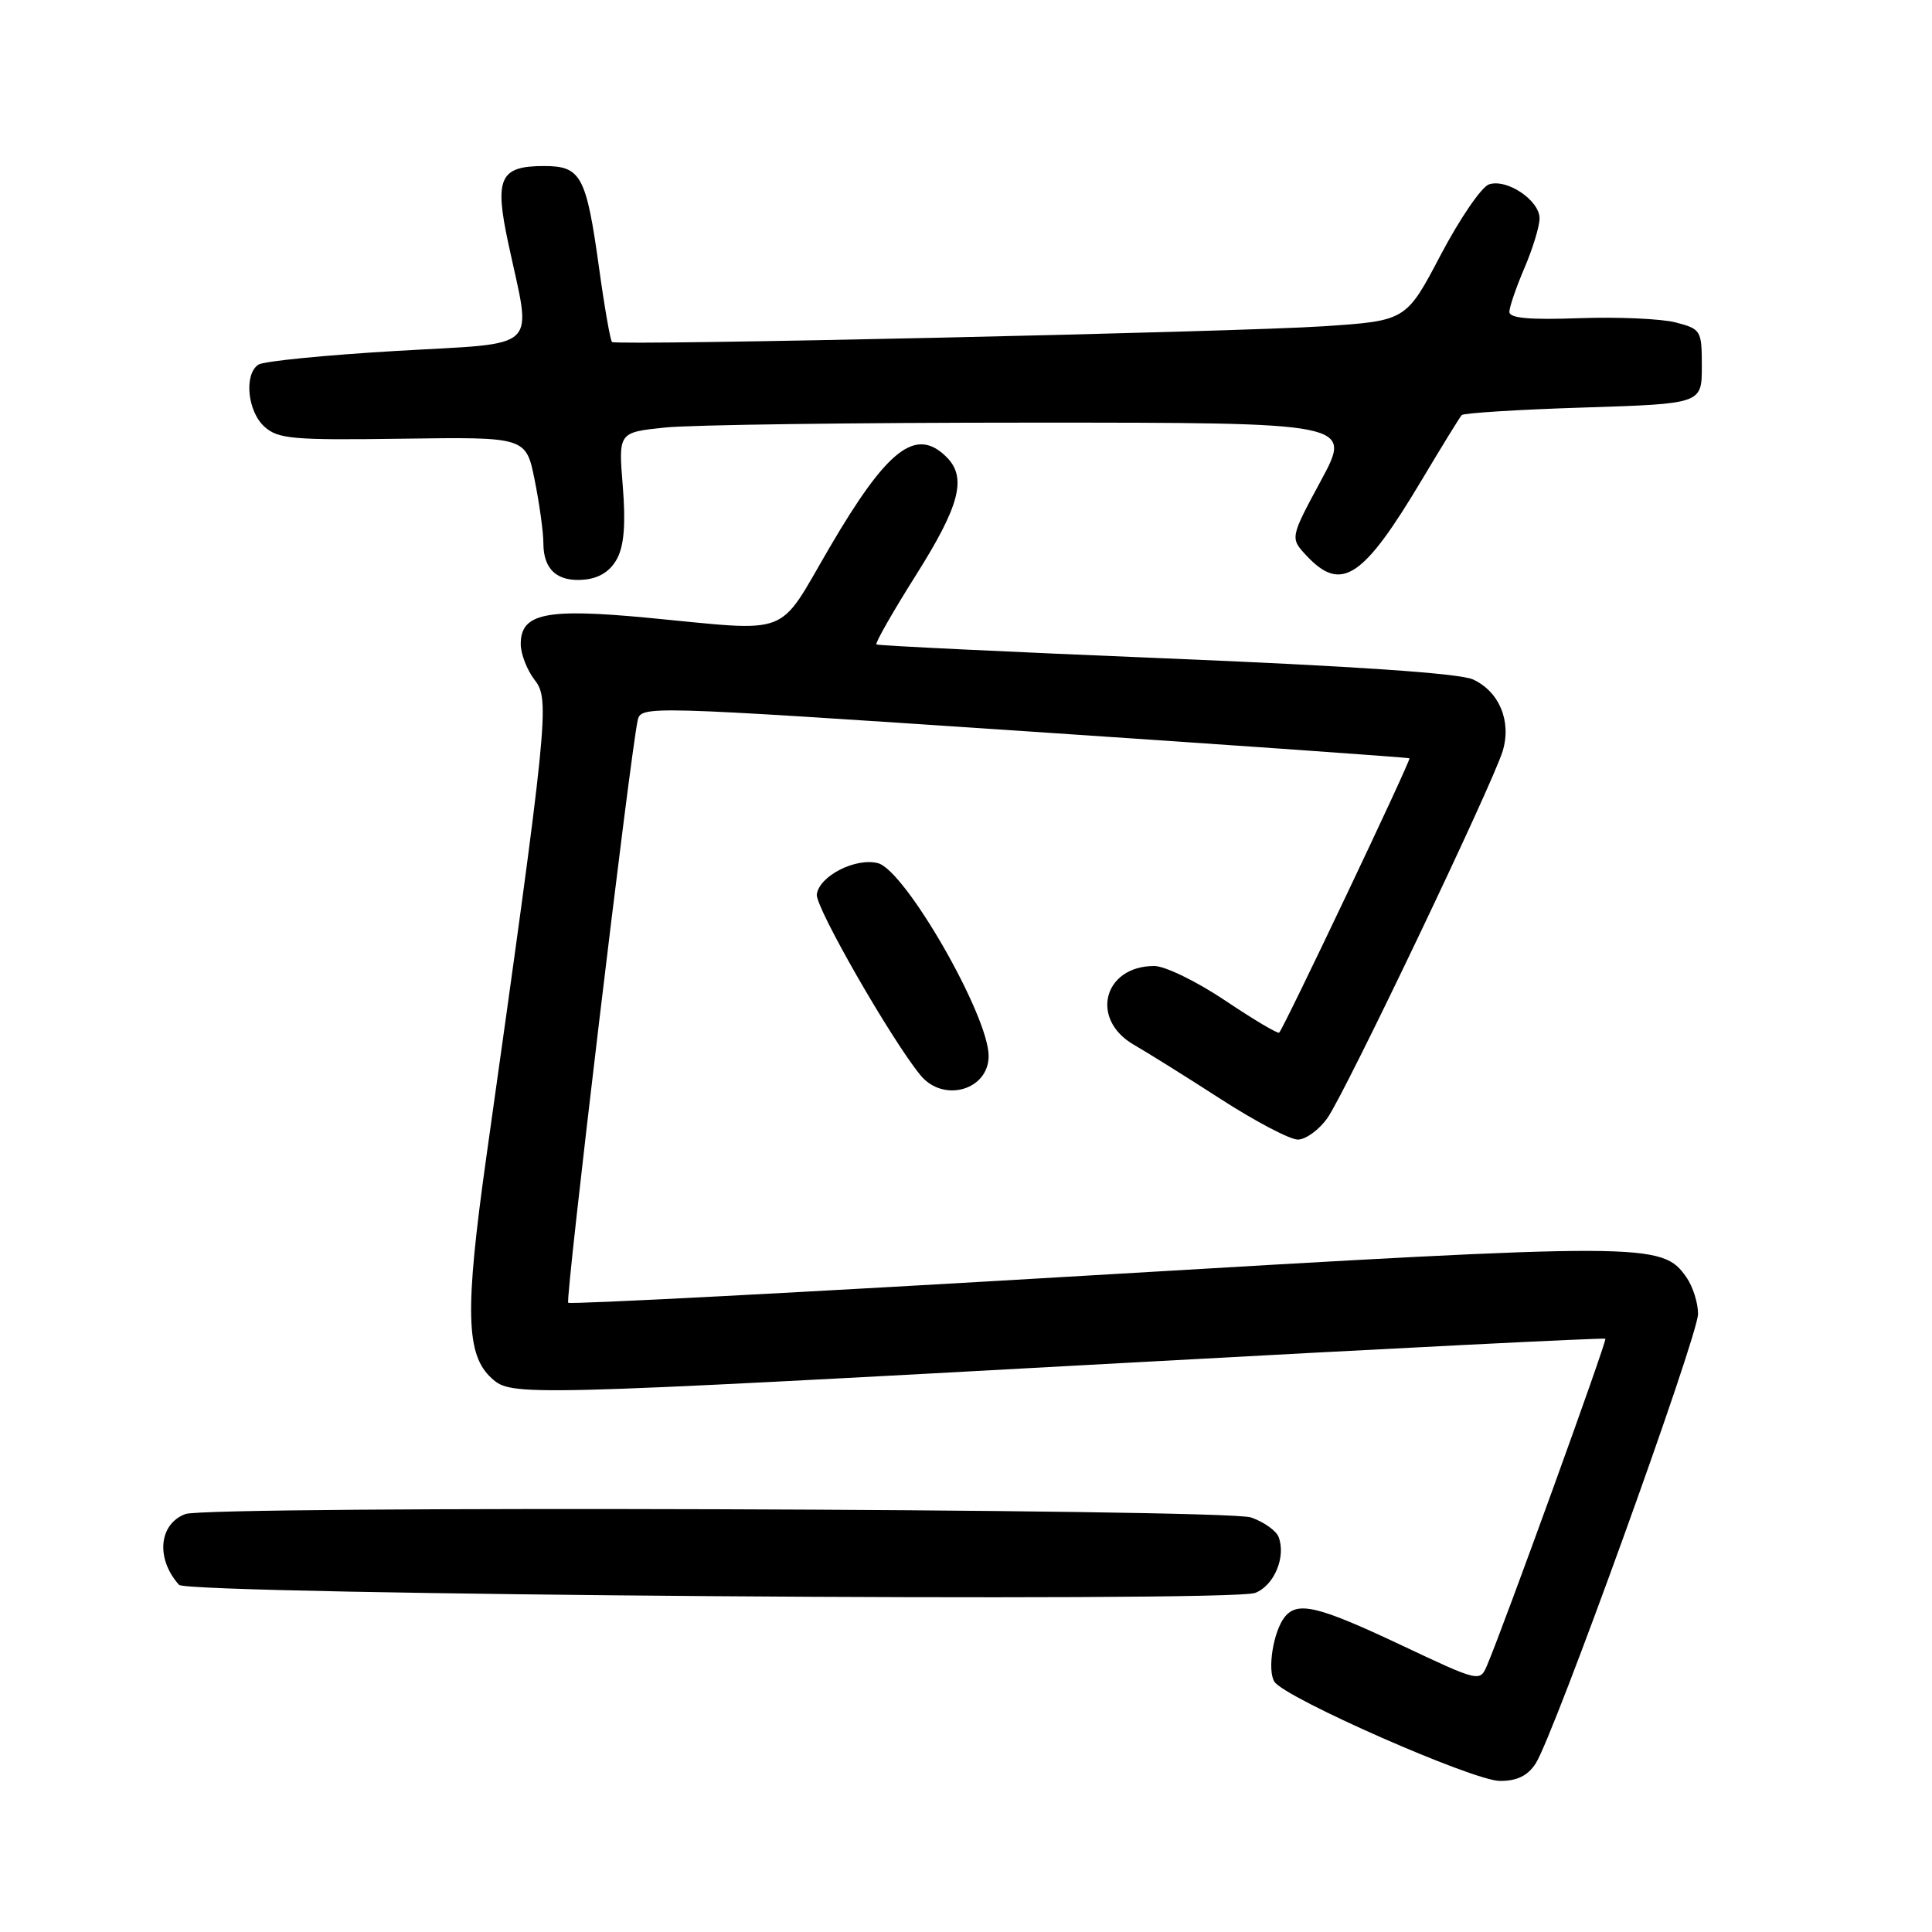 <?xml version="1.0" encoding="UTF-8" standalone="no"?>
<!DOCTYPE svg PUBLIC "-//W3C//DTD SVG 1.1//EN" "http://www.w3.org/Graphics/SVG/1.1/DTD/svg11.dtd" >
<svg xmlns="http://www.w3.org/2000/svg" xmlns:xlink="http://www.w3.org/1999/xlink" version="1.1" viewBox="0 0 256 256">
 <g >
 <path fill="currentColor"
d=" M 203.48 233.68 C 205.86 230.03 225.00 177.06 225.00 174.10 C 225.00 172.64 224.31 170.46 223.46 169.25 C 220.23 164.63 218.41 164.63 144.81 168.98 C 106.82 171.23 75.54 172.87 75.29 172.62 C 74.88 172.22 83.46 100.29 84.49 95.49 C 84.92 93.49 85.19 93.50 135.71 96.88 C 163.64 98.75 186.62 100.37 186.76 100.48 C 187.01 100.67 170.15 136.16 169.50 136.83 C 169.32 137.01 166.10 135.10 162.35 132.58 C 158.59 130.06 154.37 128.00 152.95 128.00 C 146.21 128.00 144.38 135.06 150.25 138.44 C 152.04 139.47 157.23 142.71 161.78 145.65 C 166.34 148.59 170.92 151.00 171.97 151.00 C 173.01 151.00 174.77 149.72 175.88 148.16 C 178.24 144.85 197.79 103.91 199.12 99.50 C 200.30 95.57 198.66 91.63 195.18 90.03 C 193.43 89.22 179.32 88.26 154.50 87.24 C 133.60 86.38 116.33 85.55 116.13 85.39 C 115.93 85.23 118.29 81.09 121.38 76.19 C 127.18 67.00 128.14 63.28 125.43 60.57 C 121.37 56.52 117.59 59.44 109.93 72.54 C 102.90 84.57 105.16 83.70 85.85 81.86 C 72.32 80.58 69.00 81.26 69.00 85.34 C 69.00 86.66 69.84 88.80 70.86 90.12 C 72.88 92.71 72.63 95.24 64.44 153.32 C 61.58 173.67 61.72 179.53 65.15 182.63 C 67.78 185.01 68.51 185.00 149.48 180.57 C 184.12 178.67 212.58 177.24 212.72 177.39 C 212.97 177.63 199.21 215.61 197.03 220.70 C 196.09 222.89 196.01 222.87 185.59 217.95 C 174.68 212.81 171.94 212.14 170.24 214.25 C 168.72 216.14 167.89 221.32 168.87 222.84 C 170.25 224.99 195.18 235.96 198.73 235.98 C 201.01 235.99 202.40 235.32 203.48 233.68 Z  M 166.31 211.07 C 168.83 210.11 170.43 206.29 169.42 203.65 C 169.10 202.82 167.46 201.66 165.77 201.07 C 162.46 199.91 27.51 199.48 24.55 200.62 C 21.03 201.97 20.63 206.54 23.72 210.00 C 24.88 211.30 162.97 212.34 166.31 211.07 Z  M 131.00 139.92 C 131.00 134.56 119.93 115.28 116.32 114.37 C 113.36 113.62 108.56 116.07 108.23 118.51 C 108.00 120.17 118.18 137.90 122.00 142.51 C 125.03 146.15 131.00 144.44 131.00 139.92 Z  M 81.78 74.00 C 82.70 72.26 82.92 69.34 82.52 64.40 C 81.94 57.29 81.94 57.29 88.12 56.65 C 91.51 56.29 113.39 56.00 136.73 56.00 C 179.17 56.00 179.17 56.00 175.05 63.65 C 170.93 71.29 170.93 71.29 173.14 73.65 C 177.74 78.55 180.62 76.64 188.45 63.50 C 191.08 59.10 193.43 55.27 193.69 55.00 C 193.95 54.73 201.21 54.27 209.83 54.00 C 225.50 53.50 225.50 53.50 225.50 48.56 C 225.50 43.77 225.40 43.60 222.02 42.72 C 220.10 42.23 214.37 41.98 209.27 42.16 C 202.68 42.40 200.00 42.16 200.00 41.33 C 200.00 40.69 200.90 38.07 202.00 35.50 C 203.10 32.93 204.00 29.98 204.00 28.94 C 204.00 26.55 199.68 23.64 197.30 24.43 C 196.31 24.76 193.44 28.96 190.91 33.76 C 186.32 42.50 186.32 42.50 175.41 43.23 C 163.94 44.00 81.79 45.82 81.10 45.32 C 80.88 45.16 80.10 40.74 79.38 35.50 C 77.68 23.28 76.99 22.00 72.09 22.00 C 66.23 22.00 65.49 23.58 67.35 32.23 C 70.46 46.77 71.93 45.36 52.50 46.50 C 43.15 47.05 34.94 47.86 34.25 48.31 C 32.31 49.57 32.78 54.49 35.03 56.53 C 36.85 58.17 38.75 58.34 53.38 58.13 C 69.70 57.90 69.70 57.90 70.85 63.62 C 71.48 66.76 72.00 70.52 72.00 71.97 C 72.00 75.50 73.87 77.15 77.47 76.80 C 79.45 76.60 80.90 75.66 81.78 74.00 Z "/>
</g>
</svg>